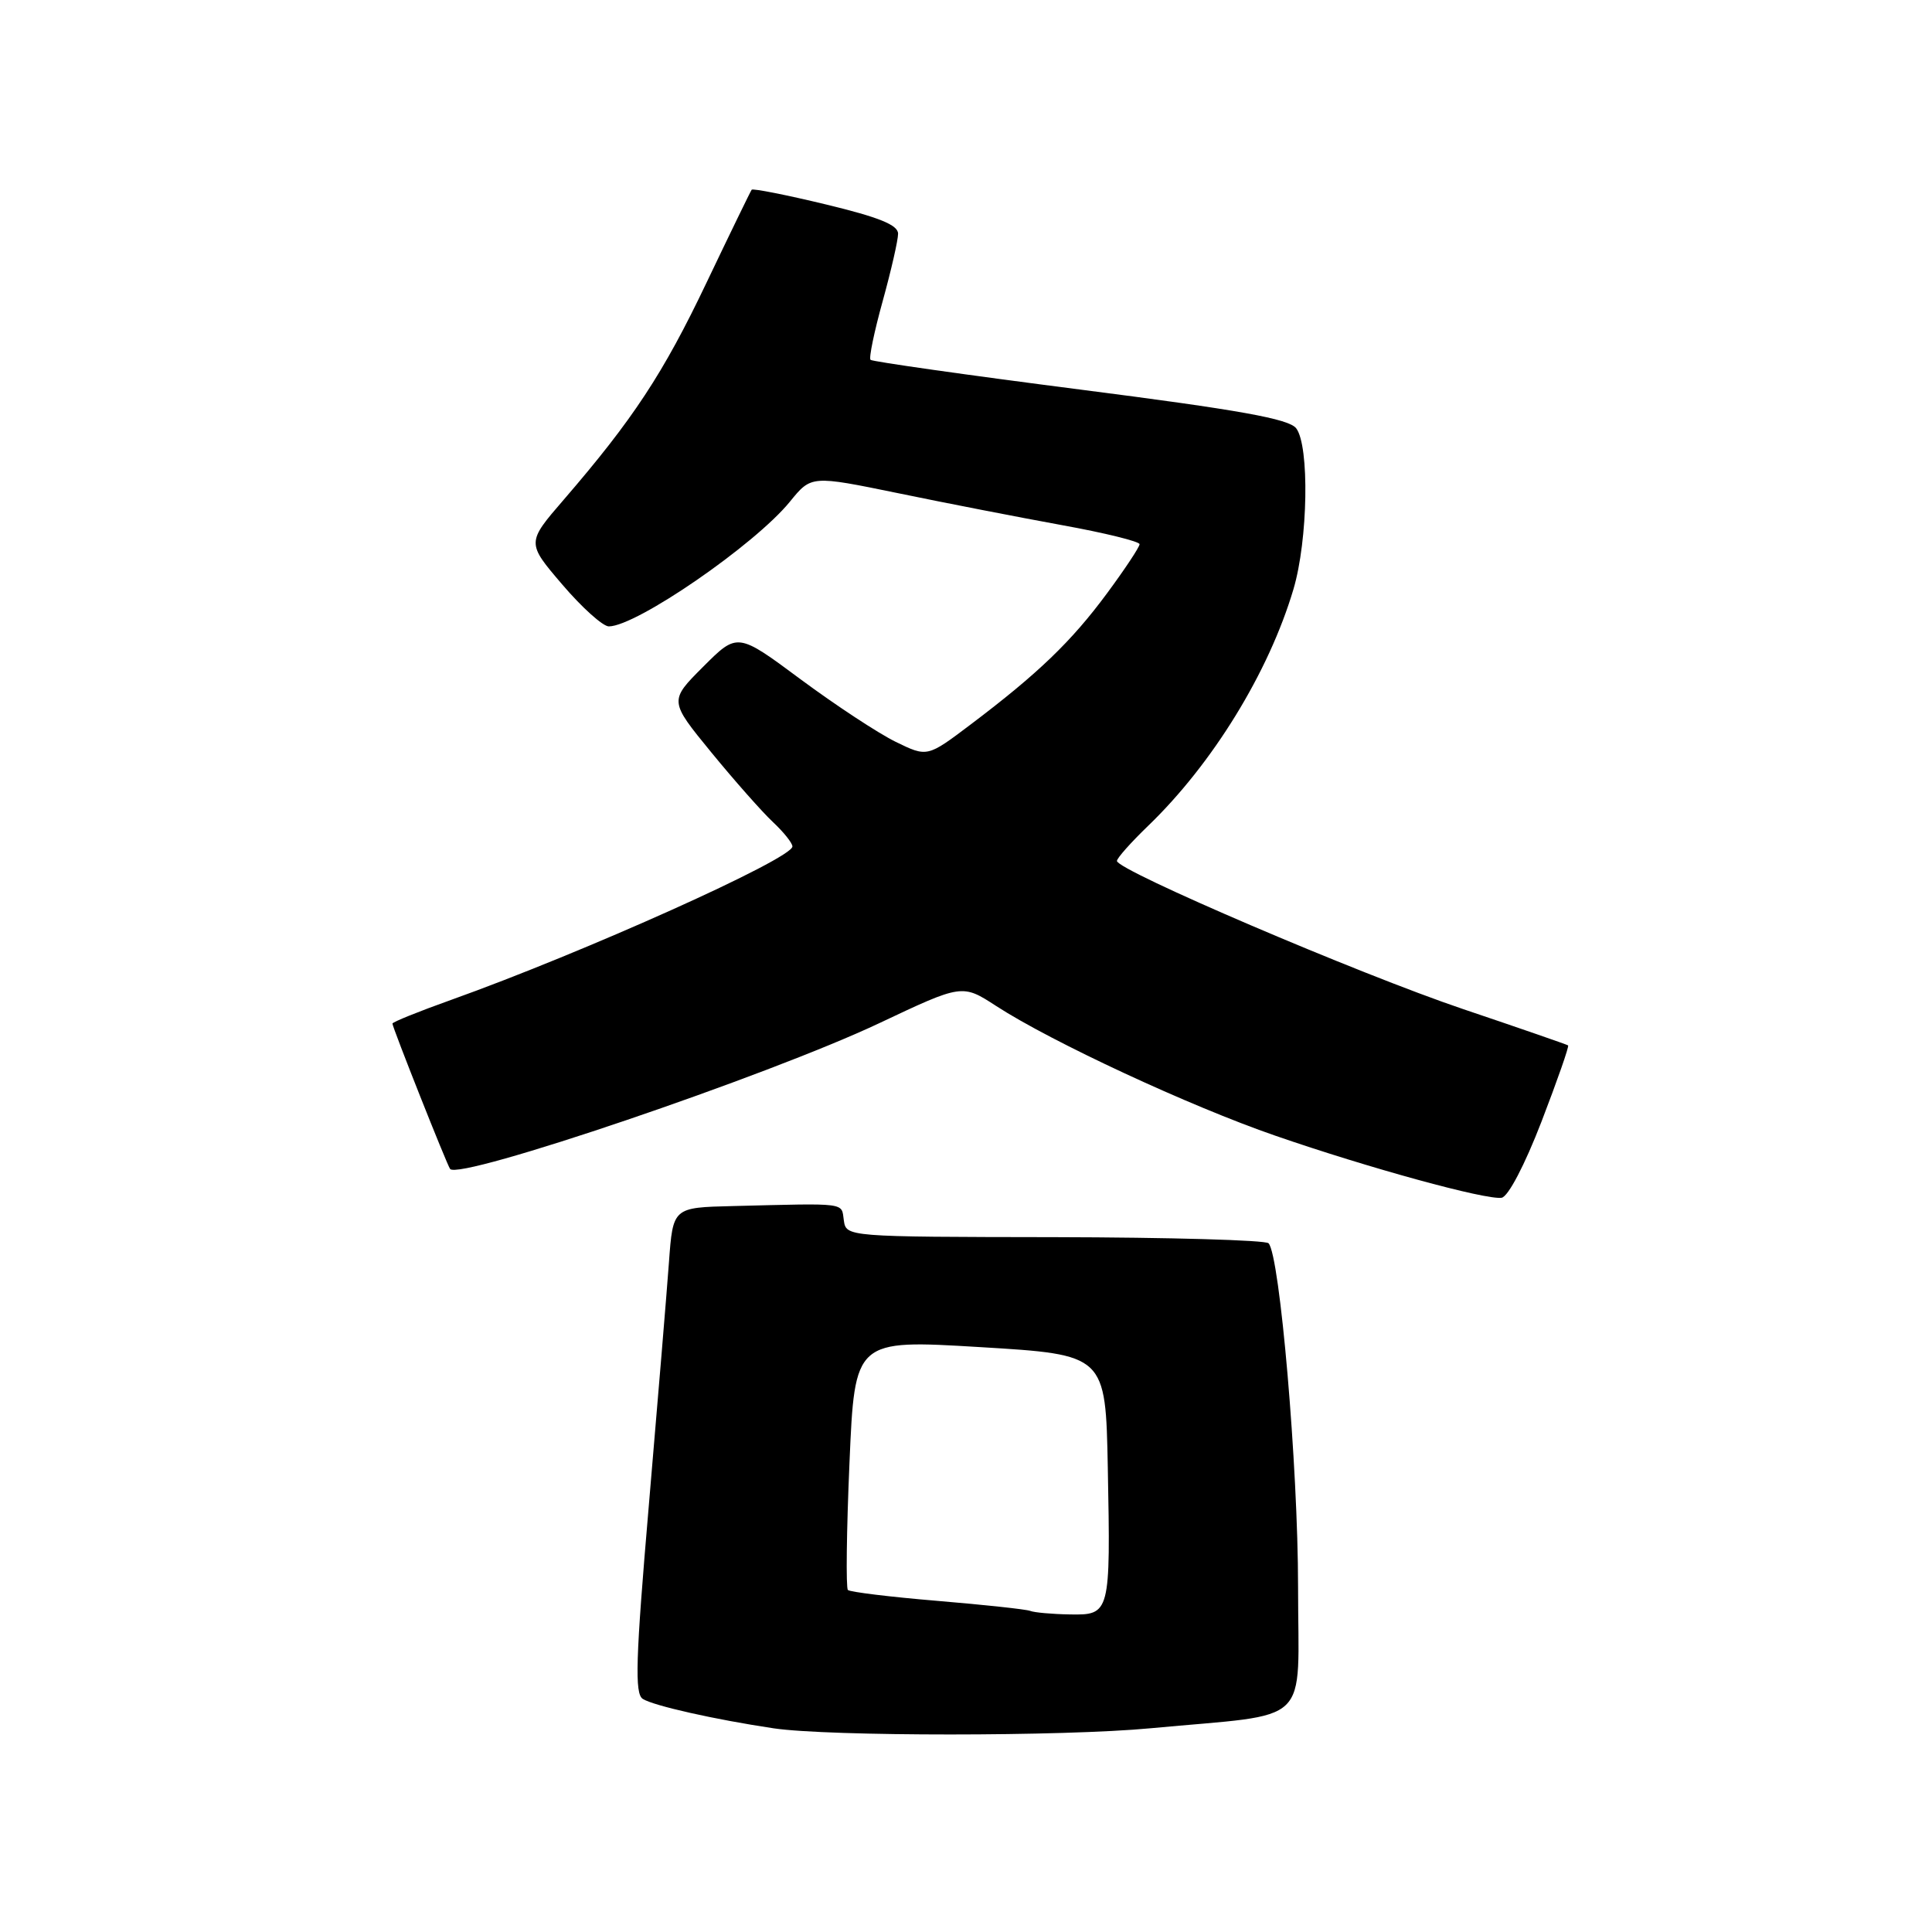 <?xml version="1.0" encoding="UTF-8" standalone="no"?>
<!DOCTYPE svg PUBLIC "-//W3C//DTD SVG 1.1//EN" "http://www.w3.org/Graphics/SVG/1.1/DTD/svg11.dtd" >
<svg xmlns="http://www.w3.org/2000/svg" xmlns:xlink="http://www.w3.org/1999/xlink" version="1.1" viewBox="0 0 256 256">
 <g >
 <path fill="currentColor"
d=" M 152.50 229.00 C 174.19 226.96 172.00 229.07 172.00 210.25 C 172.00 194.37 169.59 166.33 168.09 164.74 C 167.70 164.32 154.94 163.96 139.75 163.93 C 112.12 163.89 112.12 163.89 111.81 161.69 C 111.47 159.31 112.41 159.43 97.09 159.81 C 89.17 160.00 89.17 160.00 88.64 167.25 C 88.35 171.24 87.15 185.70 85.98 199.39 C 84.22 219.92 84.08 224.44 85.18 225.12 C 86.64 226.03 94.75 227.85 102.50 229.01 C 109.83 230.10 140.93 230.10 152.50 229.00 Z  M 204.26 148.61 C 206.35 143.17 207.94 138.64 207.78 138.52 C 207.63 138.41 201.37 136.24 193.87 133.71 C 180.07 129.05 148.00 115.32 148.00 114.08 C 148.00 113.71 149.85 111.63 152.11 109.45 C 160.66 101.22 168.12 89.09 171.39 78.07 C 173.32 71.57 173.53 59.07 171.75 56.75 C 170.78 55.50 164.29 54.33 143.14 51.62 C 128.09 49.69 115.58 47.91 115.35 47.68 C 115.11 47.45 115.84 43.94 116.96 39.90 C 118.08 35.85 119.00 31.83 119.00 30.97 C 119.00 29.81 116.49 28.79 109.44 27.09 C 104.18 25.82 99.76 24.95 99.60 25.14 C 99.45 25.34 96.75 30.89 93.61 37.47 C 87.89 49.48 83.87 55.58 74.70 66.21 C 69.77 71.92 69.77 71.92 74.51 77.46 C 77.11 80.51 79.89 83.00 80.67 83.00 C 84.32 83.00 100.04 72.17 104.67 66.47 C 107.50 62.99 107.50 62.99 119.00 65.35 C 125.33 66.66 135.11 68.56 140.75 69.59 C 146.39 70.61 151.00 71.75 151.00 72.11 C 151.00 72.48 149.05 75.42 146.67 78.64 C 141.96 85.01 137.55 89.25 128.64 95.98 C 122.87 100.34 122.87 100.34 118.69 98.30 C 116.38 97.17 110.73 93.45 106.11 90.03 C 97.72 83.80 97.72 83.80 93.19 88.33 C 88.66 92.86 88.66 92.86 94.24 99.68 C 97.31 103.43 100.99 107.59 102.41 108.92 C 103.84 110.26 105.00 111.71 105.00 112.16 C 105.00 113.78 77.42 126.18 59.75 132.50 C 55.49 134.02 52.00 135.43 52.00 135.63 C 52.00 136.13 59.25 154.41 59.64 154.89 C 60.87 156.43 101.80 142.53 116.50 135.58 C 127.50 130.38 127.50 130.38 132.00 133.30 C 139.28 138.03 157.69 146.59 169.00 150.49 C 181.37 154.77 196.89 159.02 198.97 158.71 C 199.84 158.57 202.03 154.39 204.26 148.61 Z  M 136.50 213.45 C 135.95 213.24 130.40 212.64 124.17 212.12 C 117.94 211.60 112.62 210.95 112.35 210.68 C 112.08 210.41 112.17 202.83 112.56 193.84 C 113.26 177.50 113.26 177.50 129.88 178.50 C 146.50 179.50 146.50 179.50 146.79 194.50 C 147.16 213.84 147.11 214.02 141.73 213.92 C 139.40 213.88 137.05 213.67 136.50 213.45 Z "/>
</g>
</svg>